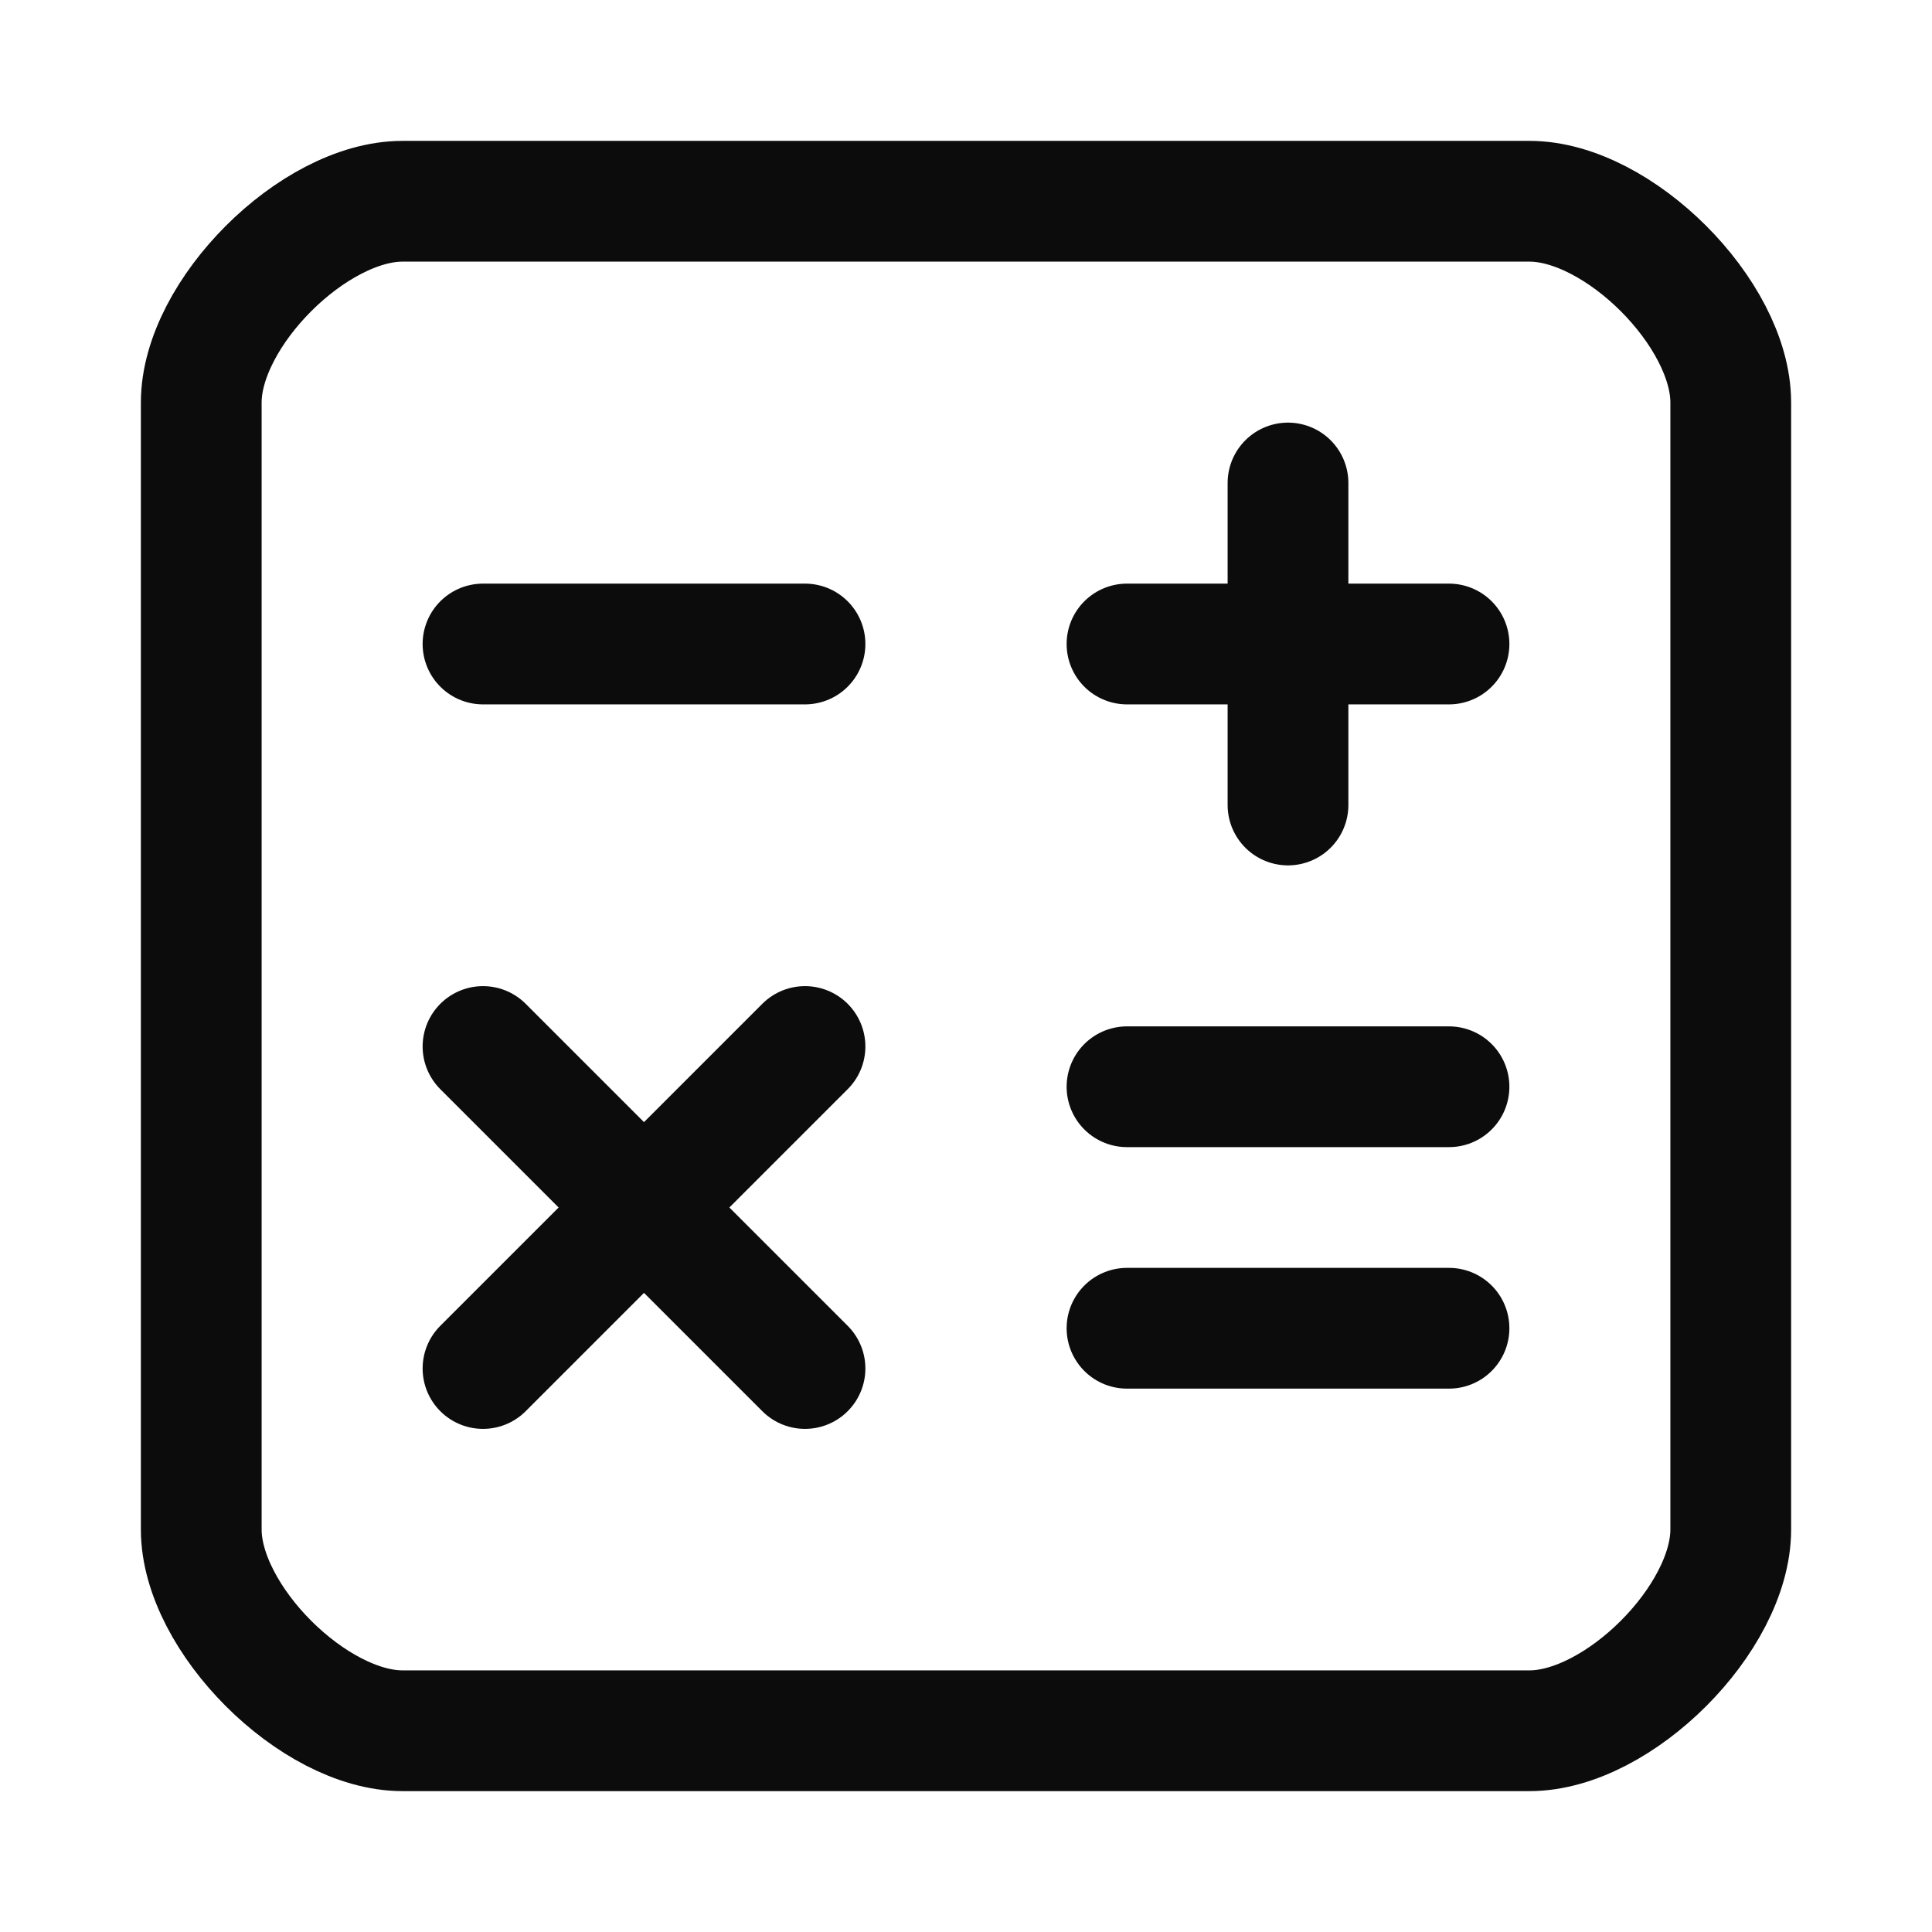 <svg width="24" height="24" viewBox="0 0 24 24" fill="none" xmlns="http://www.w3.org/2000/svg"><path d="M16 6V10M18 8H14M6 13L8 15M8 15L10 17M8 15L10 13M8 15L6 17M18 16.5H14M18 13.5H14M10 8H6M5 21.5H19C20.105 21.5 21.5 20.105 21.5 19V5C21.5 3.895 20.105 2.5 19 2.5H5C3.895 2.5 2.5 3.895 2.5 5V19C2.5 20.105 3.895 21.5 5 21.5Z" stroke="rgba(0,0,0,0.95)" stroke-width="1.5" stroke-linecap="round" stroke-linejoin="round"></path></svg>